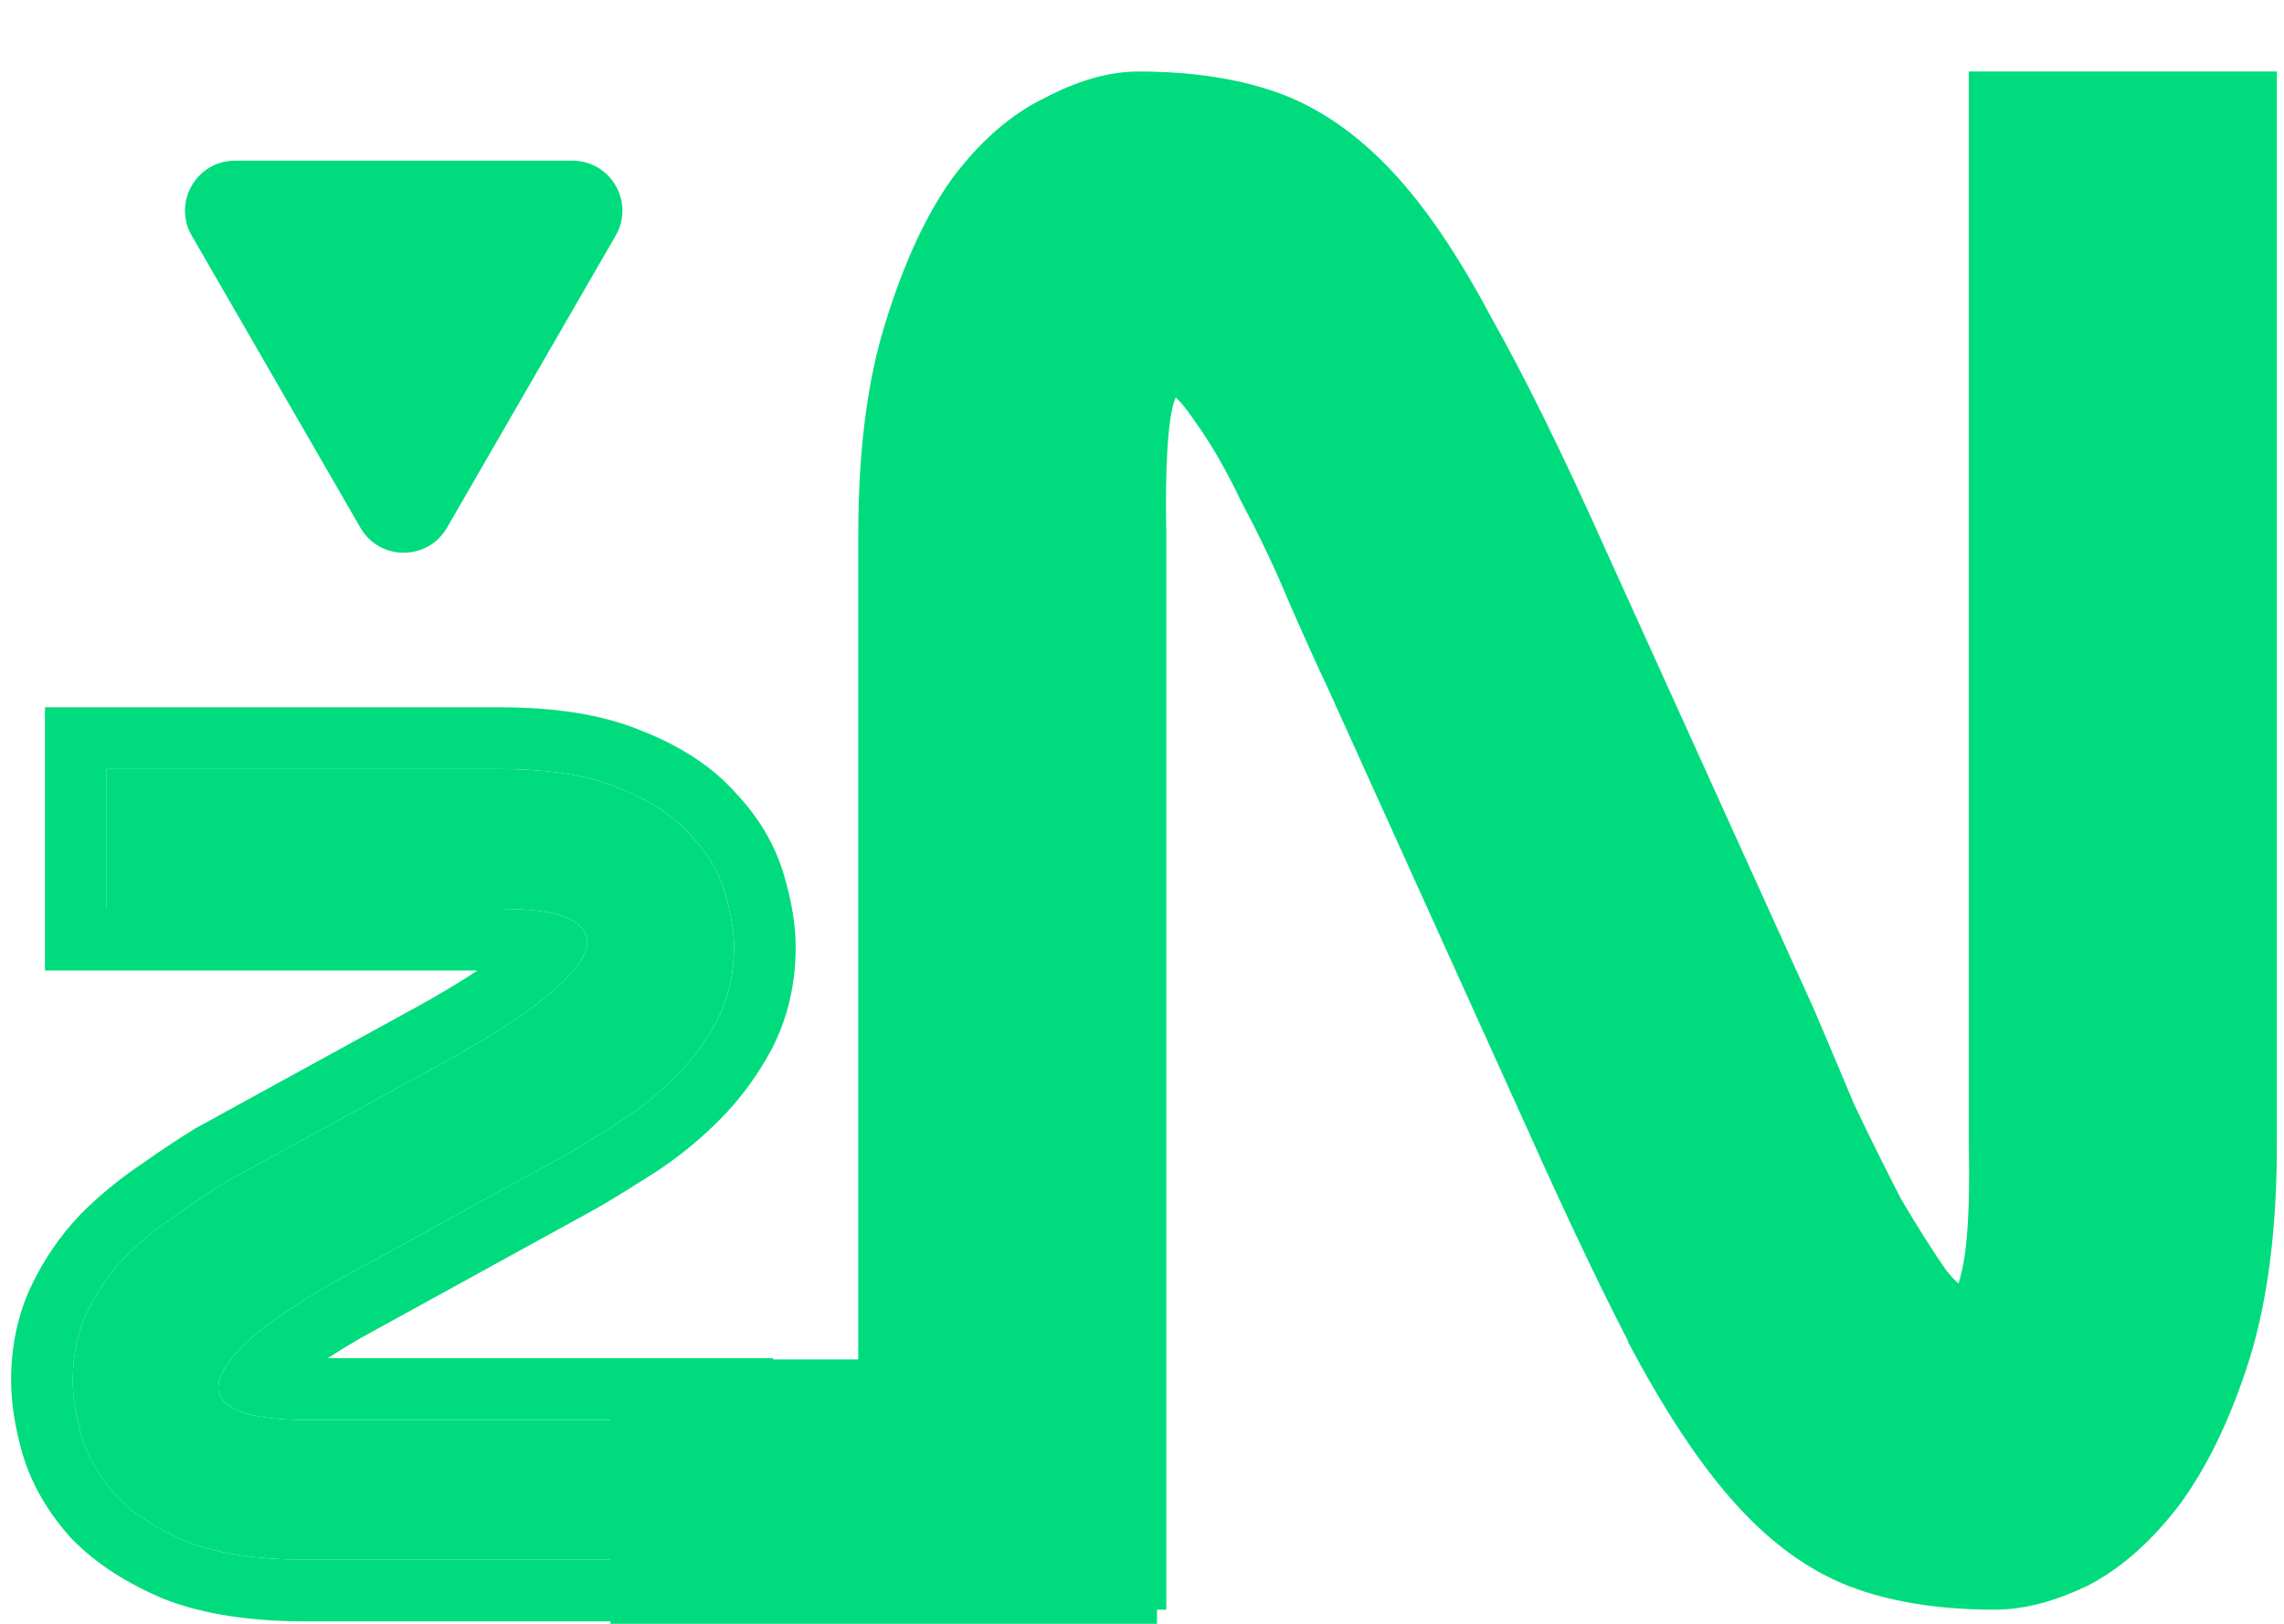 <svg width="90" height="64" viewBox="0 0 90 64" fill="none" xmlns="http://www.w3.org/2000/svg">
<path d="M13.004 50.626C11.374 51.575 10.218 52.39 9.536 53.072C8.884 53.753 8.573 54.316 8.603 54.761C8.662 55.176 9.003 55.487 9.625 55.695C10.277 55.872 11.092 55.961 12.071 55.961H28.032V61.474H12.071C10.144 61.474 8.573 61.237 7.358 60.763C6.172 60.259 5.239 59.651 4.557 58.94C3.905 58.199 3.46 57.428 3.223 56.628C2.986 55.798 2.867 55.057 2.867 54.405C2.867 53.398 3.06 52.493 3.445 51.693C3.831 50.893 4.32 50.182 4.913 49.559C5.535 48.937 6.202 48.388 6.913 47.914C7.625 47.41 8.292 46.966 8.914 46.58L17.584 41.823C19.036 41.023 20.236 40.267 21.185 39.556C22.133 38.815 22.741 38.178 23.008 37.644C23.274 37.081 23.141 36.636 22.608 36.31C22.104 35.984 21.125 35.821 19.673 35.821H4.201V30.308H19.673C21.629 30.308 23.2 30.56 24.386 31.064C25.601 31.538 26.535 32.146 27.187 32.887C27.869 33.598 28.328 34.369 28.565 35.199C28.802 35.999 28.921 36.71 28.921 37.333C28.921 38.4 28.698 39.363 28.254 40.223C27.809 41.053 27.261 41.794 26.609 42.446C25.957 43.098 25.245 43.676 24.475 44.179C23.734 44.654 23.037 45.084 22.385 45.469L13.004 50.626Z" fill="#00DC7D"/>
<path fill-rule="evenodd" clip-rule="evenodd" d="M4.558 58.94C3.906 58.199 3.461 57.428 3.224 56.628C2.987 55.798 2.868 55.057 2.868 54.405C2.868 53.397 3.061 52.493 3.446 51.693C3.831 50.892 4.321 50.181 4.913 49.559C5.536 48.936 6.203 48.388 6.914 47.914C7.625 47.41 8.292 46.965 8.915 46.58L17.584 41.823C19.037 41.022 20.237 40.267 21.186 39.555C22.134 38.814 22.742 38.177 23.008 37.644C23.275 37.08 23.142 36.636 22.608 36.31C22.104 35.984 21.126 35.821 19.674 35.821H4.202V30.308H19.674C21.63 30.308 23.201 30.559 24.387 31.063C25.602 31.538 26.535 32.145 27.188 32.886C27.869 33.598 28.329 34.368 28.566 35.198C28.803 35.998 28.922 36.71 28.922 37.332C28.922 38.399 28.699 39.363 28.255 40.222C27.81 41.052 27.262 41.793 26.61 42.445C25.958 43.097 25.246 43.675 24.476 44.179C23.735 44.653 23.038 45.083 22.386 45.468L13.005 50.626C11.375 51.574 10.219 52.389 9.537 53.071C8.885 53.753 8.574 54.316 8.603 54.76C8.663 55.175 9.004 55.487 9.626 55.694C10.278 55.872 11.093 55.961 12.071 55.961H28.032V61.474H12.071C10.145 61.474 8.574 61.237 7.359 60.763C6.173 60.259 5.239 59.651 4.558 58.94ZM12.918 53.529H30.464V63.905H12.071C9.973 63.905 8.072 63.651 6.475 63.028L6.441 63.014L6.408 63C5.008 62.405 3.77 61.632 2.802 60.622L2.766 60.585L2.732 60.546C1.889 59.588 1.247 58.513 0.893 57.319L0.889 57.307L0.886 57.296C0.606 56.314 0.437 55.342 0.437 54.405C0.437 53.081 0.692 51.809 1.255 50.638C1.747 49.617 2.379 48.694 3.153 47.882L3.173 47.86L3.194 47.839C3.918 47.116 4.699 46.471 5.536 45.91C6.271 45.39 6.971 44.924 7.635 44.513L7.689 44.479L16.411 39.693C16.412 39.693 16.412 39.692 16.413 39.692C17.341 39.181 18.139 38.7 18.814 38.252H1.771V27.876H19.674C21.789 27.876 23.709 28.142 25.303 28.811C26.738 29.375 28.011 30.158 28.978 31.24C29.874 32.185 30.544 33.278 30.9 34.518C31.181 35.468 31.353 36.415 31.353 37.332C31.353 38.747 31.055 40.1 30.414 41.339L30.406 41.355L30.398 41.37C29.843 42.406 29.153 43.34 28.329 44.164C27.559 44.935 26.717 45.618 25.806 46.214L25.796 46.221L25.786 46.227C25.025 46.714 24.303 47.16 23.623 47.562L23.59 47.581L14.203 52.742C13.713 53.027 13.287 53.289 12.918 53.529ZM10.345 53.369C10.345 53.369 10.345 53.369 10.345 53.369Z" fill="#00DC7D"/>
<path d="M88.076 53.394L88.078 53.39C88.784 51.104 89.129 48.33 89.129 45.083V4V3.409H88.538H78.761H78.171V4V45.083H78.171L78.171 45.095C78.223 47.582 78.115 49.283 77.873 50.251L77.87 50.261L77.868 50.272C77.77 50.738 77.651 51.038 77.537 51.214C77.463 51.327 77.409 51.365 77.378 51.378C77.299 51.367 77.172 51.324 76.991 51.197C76.779 51.048 76.527 50.807 76.237 50.453C75.675 49.646 75.059 48.674 74.39 47.536C73.767 46.333 73.143 45.075 72.52 43.763C71.943 42.384 71.418 41.142 70.946 40.037L70.946 40.037L70.941 40.025L62.742 21.935C62.742 21.934 62.742 21.934 62.741 21.933C61.057 18.166 59.552 15.108 58.226 12.763C56.952 10.36 55.662 8.458 54.352 7.079C53.04 5.698 51.623 4.725 50.098 4.19C48.6 3.664 46.849 3.409 44.856 3.409C43.788 3.409 42.644 3.751 41.437 4.385C40.178 4.99 39.034 6.002 37.997 7.38L37.993 7.386L37.989 7.392C36.994 8.788 36.156 10.621 35.461 12.87C34.754 15.104 34.41 17.851 34.41 21.097V62.263V62.853H35H44.777H45.368V62.263V21.097H45.368L45.368 21.085C45.315 18.438 45.423 16.694 45.66 15.784C45.807 15.322 45.952 15.06 46.066 14.933C46.092 14.904 46.112 14.886 46.126 14.876C46.13 14.873 46.133 14.871 46.136 14.87C46.138 14.868 46.139 14.867 46.141 14.866L46.141 14.867L46.154 14.869C46.278 14.895 46.462 14.983 46.706 15.206C46.948 15.425 47.22 15.751 47.52 16.197L47.526 16.206L47.532 16.215C48.19 17.12 48.829 18.221 49.448 19.524L49.454 19.538L49.461 19.55C50.135 20.806 50.758 22.116 51.329 23.483L51.329 23.483L51.332 23.491C51.911 24.819 52.412 25.931 52.836 26.823L60.718 44.245C60.718 44.245 60.718 44.245 60.718 44.245C62.403 48.014 63.881 51.098 65.151 53.493L65.15 53.493L65.155 53.502C66.483 55.906 67.799 57.806 69.108 59.183C70.42 60.565 71.837 61.538 73.362 62.073C74.859 62.598 76.611 62.853 78.603 62.853C79.663 62.853 80.803 62.544 82.012 61.965L82.022 61.96L82.032 61.955C83.284 61.296 84.425 60.262 85.462 58.883L85.462 58.883L85.469 58.873C86.514 57.426 87.38 55.594 88.076 53.394Z" fill="#00DC7D" stroke="#00DC7D" stroke-width="1.181"/>
<path d="M14.373 20.702L7.725 9.187C7.044 8.006 7.896 6.53 9.26 6.53L22.556 6.53C23.919 6.53 24.772 8.006 24.09 9.187L17.442 20.702C16.76 21.883 15.055 21.883 14.373 20.702Z" fill="#00DC7D" stroke="#00DC7D" stroke-width="0.394"/>
<rect x="45.394" y="53.777" width="10.027" height="21.142" transform="rotate(90 45.394 53.777)" fill="#00DC7D" stroke="#00DC7D" stroke-width="0.394"/>
</svg>
